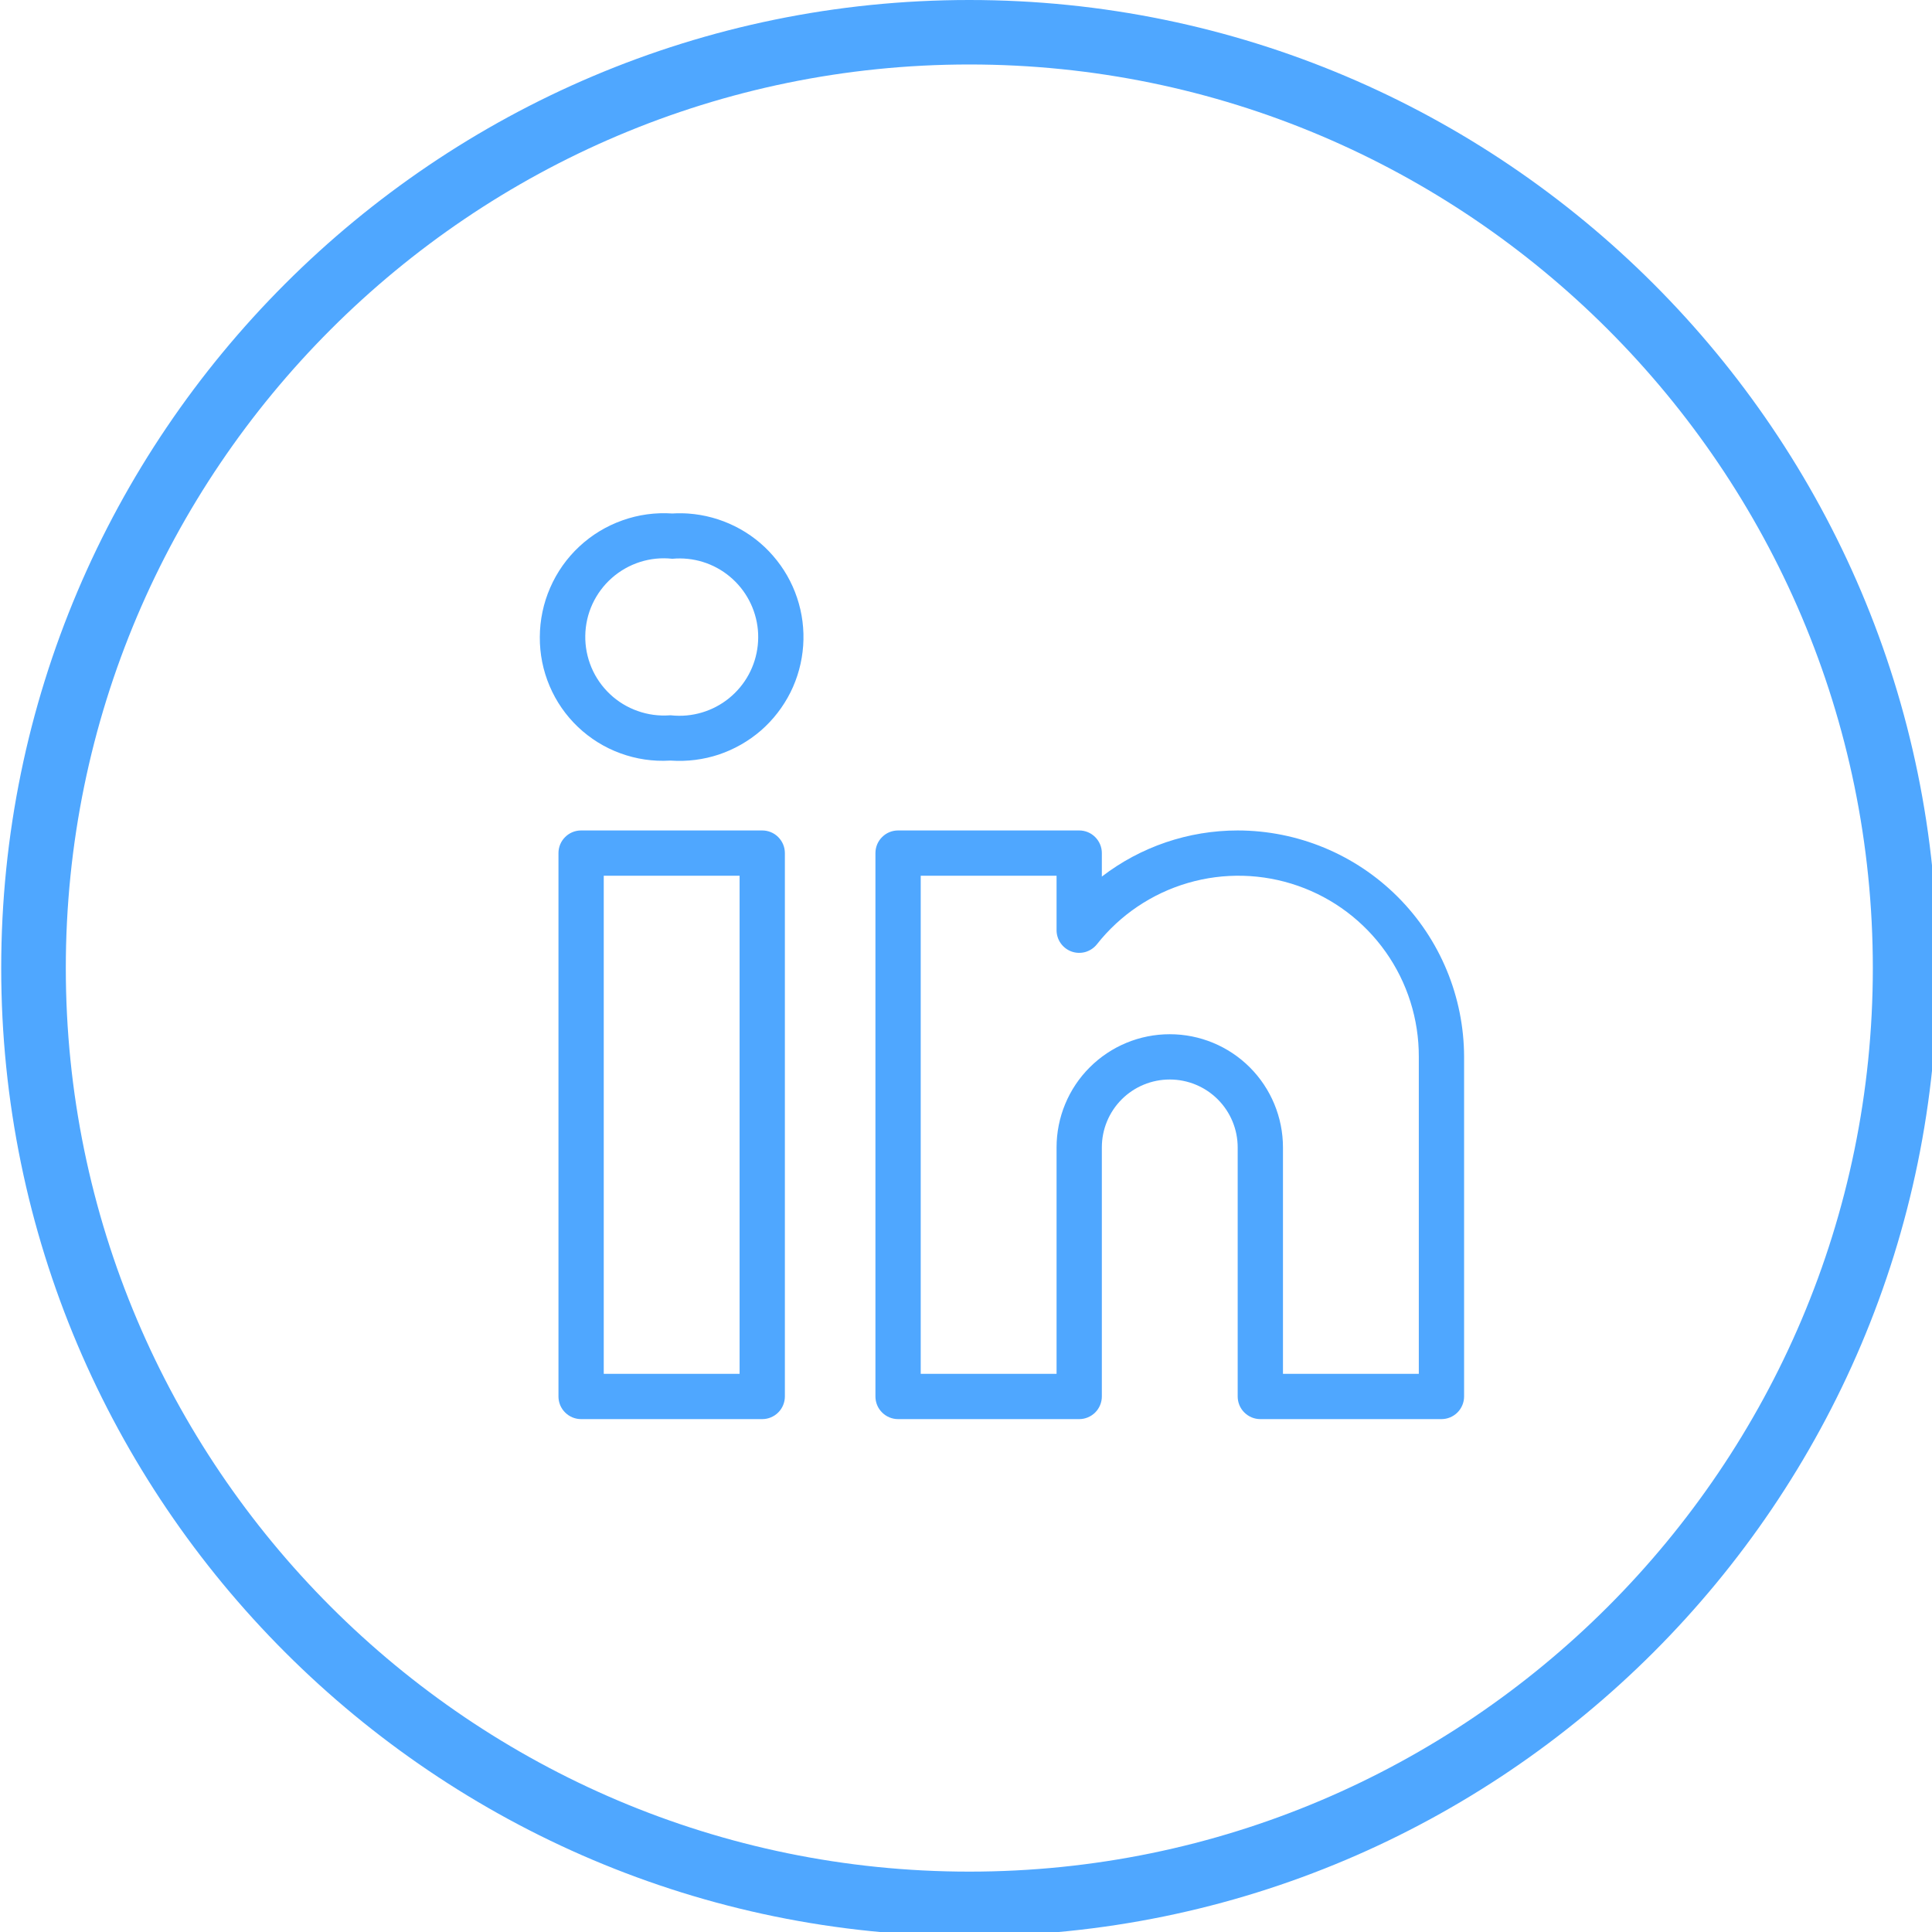 <svg width="32" height="32" viewBox="0 0 32 32" fill="none" xmlns="http://www.w3.org/2000/svg">
<g clip-path="url(#clip0_799_319910)">
<path d="M16.055 0C7.214 0 0.02 7.192 0.02 16.034C0.02 24.876 7.214 32.068 16.055 32.068C24.895 32.068 32.09 24.876 32.09 16.034C32.09 7.192 24.895 0 16.055 0ZM16.055 31C7.803 31 1.09 24.286 1.09 16.034C1.09 7.782 7.803 1.068 16.055 1.068C24.306 1.068 31.02 7.782 31.02 16.034C31.02 24.286 24.306 31 16.055 31Z" fill="#4FA7FF"/>
<path d="M12.625 13.755H9.625C9.525 13.755 9.43 13.794 9.36 13.865C9.289 13.935 9.25 14.03 9.25 14.13V23.13C9.25 23.229 9.289 23.325 9.36 23.395C9.43 23.465 9.525 23.505 9.625 23.505H12.625C12.724 23.505 12.82 23.465 12.89 23.395C12.96 23.325 13 23.229 13 23.13V14.13C13 14.03 12.96 13.935 12.89 13.865C12.82 13.794 12.724 13.755 12.625 13.755ZM12.25 22.755H10V14.505H12.25V22.755ZM20.5 13.755C19.686 13.755 18.895 14.023 18.25 14.519V14.13C18.25 14.03 18.21 13.935 18.14 13.865C18.07 13.794 17.974 13.755 17.875 13.755H14.875C14.775 13.755 14.68 13.794 14.61 13.865C14.539 13.935 14.5 14.03 14.5 14.13V23.13C14.5 23.229 14.539 23.325 14.61 23.395C14.68 23.465 14.775 23.505 14.875 23.505H17.875C17.974 23.505 18.07 23.465 18.14 23.395C18.21 23.325 18.25 23.229 18.25 23.13V19.005C18.25 18.706 18.368 18.42 18.579 18.209C18.79 17.998 19.076 17.88 19.375 17.88C19.673 17.88 19.959 17.998 20.17 18.209C20.381 18.42 20.5 18.706 20.5 19.005V23.13C20.5 23.229 20.539 23.325 20.61 23.395C20.68 23.465 20.775 23.505 20.875 23.505H23.875C23.974 23.505 24.07 23.465 24.14 23.395C24.21 23.325 24.25 23.229 24.25 23.13V17.505C24.248 16.511 23.853 15.557 23.15 14.854C22.447 14.151 21.494 13.756 20.5 13.755ZM23.5 22.755H21.25V19.005C21.25 18.508 21.052 18.03 20.701 17.679C20.349 17.327 19.872 17.13 19.375 17.13C18.877 17.13 18.401 17.327 18.049 17.679C17.697 18.03 17.5 18.508 17.5 19.005V22.755H15.25V14.505H17.5V15.407C17.5 15.485 17.524 15.56 17.569 15.624C17.614 15.687 17.677 15.735 17.75 15.761C17.824 15.787 17.903 15.789 17.978 15.768C18.052 15.746 18.119 15.702 18.167 15.642C18.552 15.153 19.08 14.798 19.677 14.624C20.274 14.45 20.911 14.467 21.498 14.672C22.085 14.877 22.593 15.26 22.952 15.768C23.311 16.276 23.502 16.883 23.5 17.505V22.755ZM11.401 8.506C11.313 8.5 11.224 8.5 11.136 8.505C10.855 8.486 10.574 8.524 10.309 8.619C10.043 8.713 9.801 8.86 9.595 9.052C9.389 9.244 9.225 9.476 9.113 9.734C9 9.992 8.942 10.27 8.941 10.552C8.939 10.83 8.994 11.106 9.103 11.362C9.211 11.618 9.372 11.85 9.573 12.041C9.775 12.233 10.014 12.382 10.276 12.477C10.537 12.573 10.815 12.614 11.093 12.598H11.114C11.383 12.616 11.653 12.582 11.908 12.497C12.163 12.411 12.399 12.276 12.603 12.1C12.806 11.923 12.972 11.708 13.093 11.467C13.213 11.226 13.284 10.964 13.303 10.695C13.322 10.427 13.288 10.157 13.202 9.901C13.117 9.646 12.982 9.41 12.805 9.207C12.629 9.003 12.414 8.837 12.173 8.717C11.932 8.597 11.669 8.525 11.401 8.506ZM11.374 11.85C11.288 11.858 11.201 11.857 11.114 11.848H11.093C10.913 11.861 10.731 11.837 10.561 11.776C10.39 11.716 10.234 11.621 10.102 11.496C9.971 11.372 9.866 11.222 9.796 11.055C9.726 10.888 9.691 10.709 9.694 10.528C9.697 10.347 9.737 10.168 9.813 10.004C9.889 9.84 9.998 9.693 10.134 9.573C10.27 9.453 10.429 9.363 10.601 9.308C10.774 9.253 10.956 9.235 11.136 9.255C11.48 9.223 11.823 9.329 12.088 9.55C12.354 9.771 12.521 10.089 12.553 10.433C12.584 10.777 12.478 11.12 12.257 11.385C12.036 11.651 11.719 11.818 11.374 11.85Z" fill="#4FA7FF"/>
</g>
<defs>
<clipPath id="clip0_799_319910">
<rect width="32" height="32" fill="white"/>
</clipPath>
</defs>
</svg>
